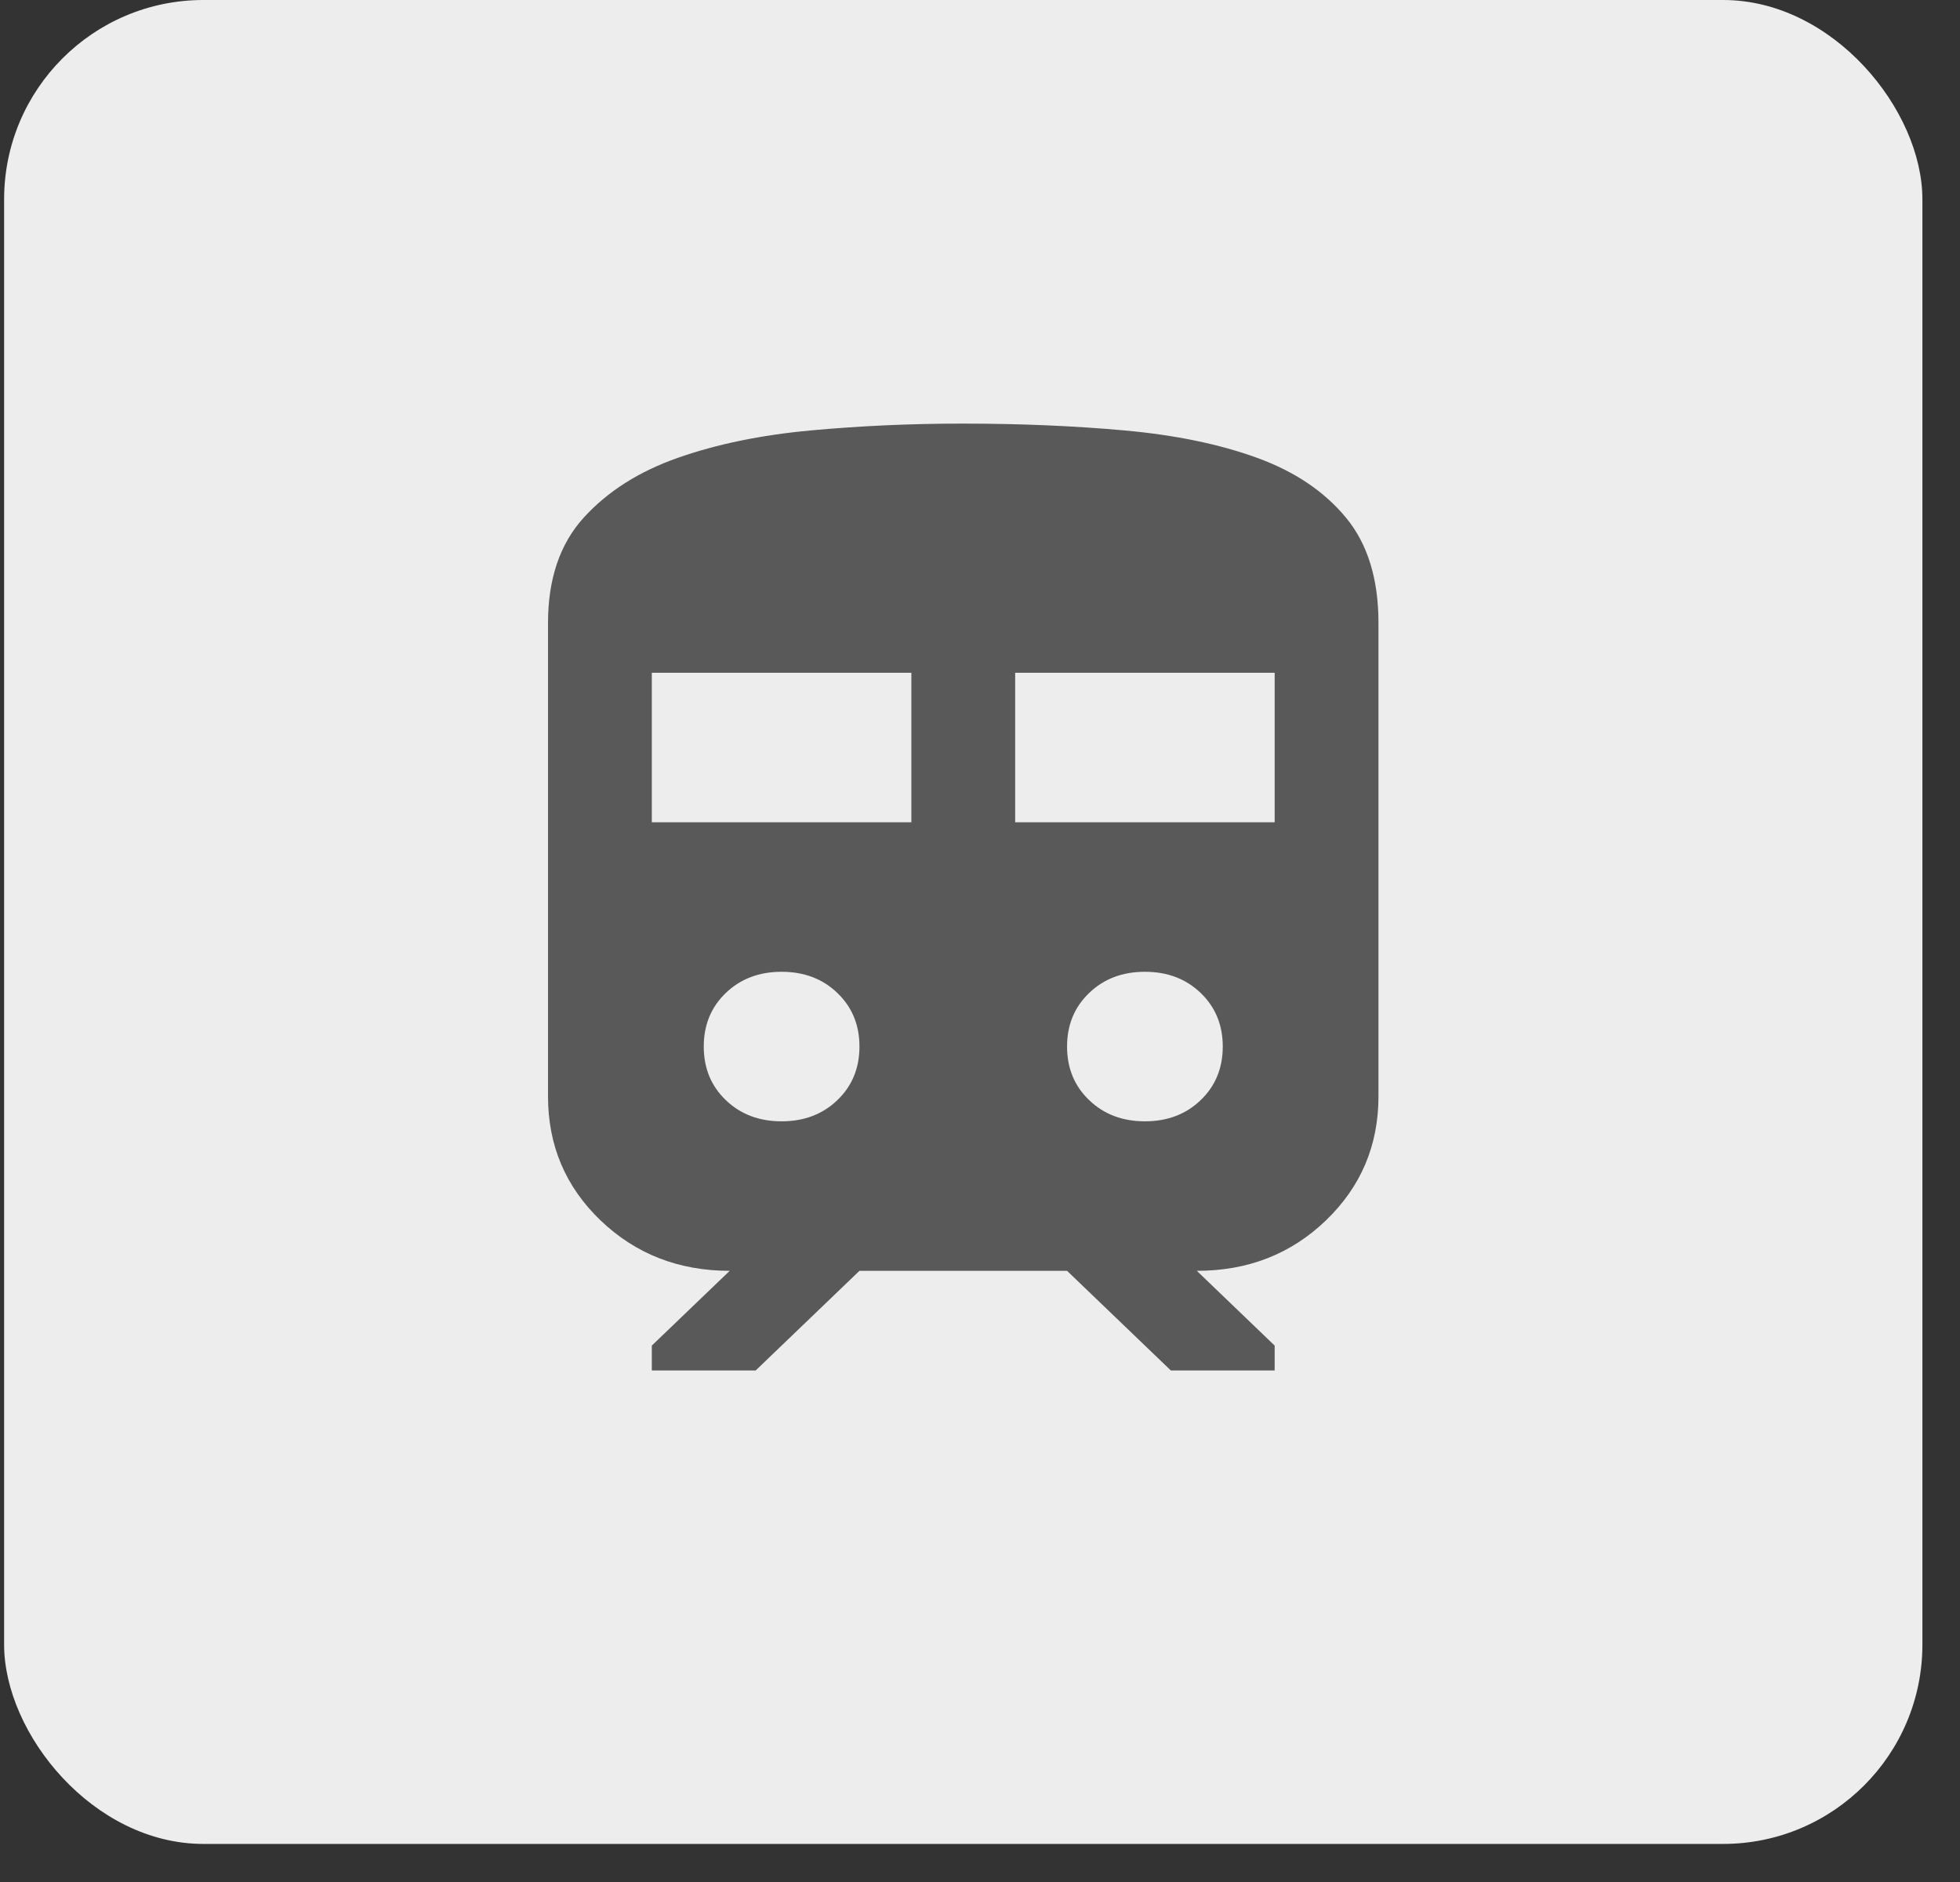 <svg width="50" height="48" viewBox="0 0 50 48" fill="none" xmlns="http://www.w3.org/2000/svg">
<rect x="0" y="0" width="50" height="48" fill="#333333" stroke="none"/>
<rect x="0.105" width="48.936" height="47.029" rx="5.084" fill="#EDEDED"/>
<path d="M13.98 27.963V15.888C13.98 14.765 14.284 13.87 14.891 13.202C15.499 12.534 16.298 12.026 17.291 11.677C18.283 11.328 19.414 11.095 20.684 10.978C21.954 10.861 23.25 10.803 24.573 10.804C26.029 10.804 27.403 10.862 28.694 10.979C29.986 11.096 31.111 11.329 32.071 11.678C33.03 12.027 33.786 12.536 34.337 13.204C34.889 13.871 35.165 14.766 35.165 15.888V27.963C35.165 29.213 34.718 30.267 33.825 31.126C32.932 31.984 31.834 32.413 30.531 32.412L32.517 34.319V34.954H29.869L27.221 32.412H21.925L19.277 34.954H16.628V34.319L18.615 32.412C17.313 32.412 16.215 31.983 15.32 31.126C14.426 30.268 13.98 29.214 13.98 27.963ZM16.628 20.972H23.249V17.159H16.628V20.972ZM25.897 20.972H32.517V17.159H25.897V20.972ZM19.939 28.599C20.512 28.599 20.987 28.419 21.362 28.058C21.737 27.698 21.925 27.243 21.925 26.692C21.925 26.141 21.737 25.686 21.362 25.326C20.987 24.965 20.512 24.785 19.939 24.785C19.365 24.785 18.89 24.965 18.515 25.326C18.14 25.686 17.953 26.141 17.953 26.692C17.953 27.243 18.14 27.698 18.515 28.058C18.89 28.419 19.365 28.599 19.939 28.599ZM29.207 28.599C29.781 28.599 30.255 28.419 30.63 28.058C31.005 27.698 31.193 27.243 31.193 26.692C31.193 26.141 31.005 25.686 30.63 25.326C30.255 24.965 29.781 24.785 29.207 24.785C28.633 24.785 28.159 24.965 27.784 25.326C27.408 25.686 27.221 26.141 27.221 26.692C27.221 27.243 27.408 27.698 27.784 28.058C28.159 28.419 28.633 28.599 29.207 28.599Z" fill="#595959"/>
</svg>
